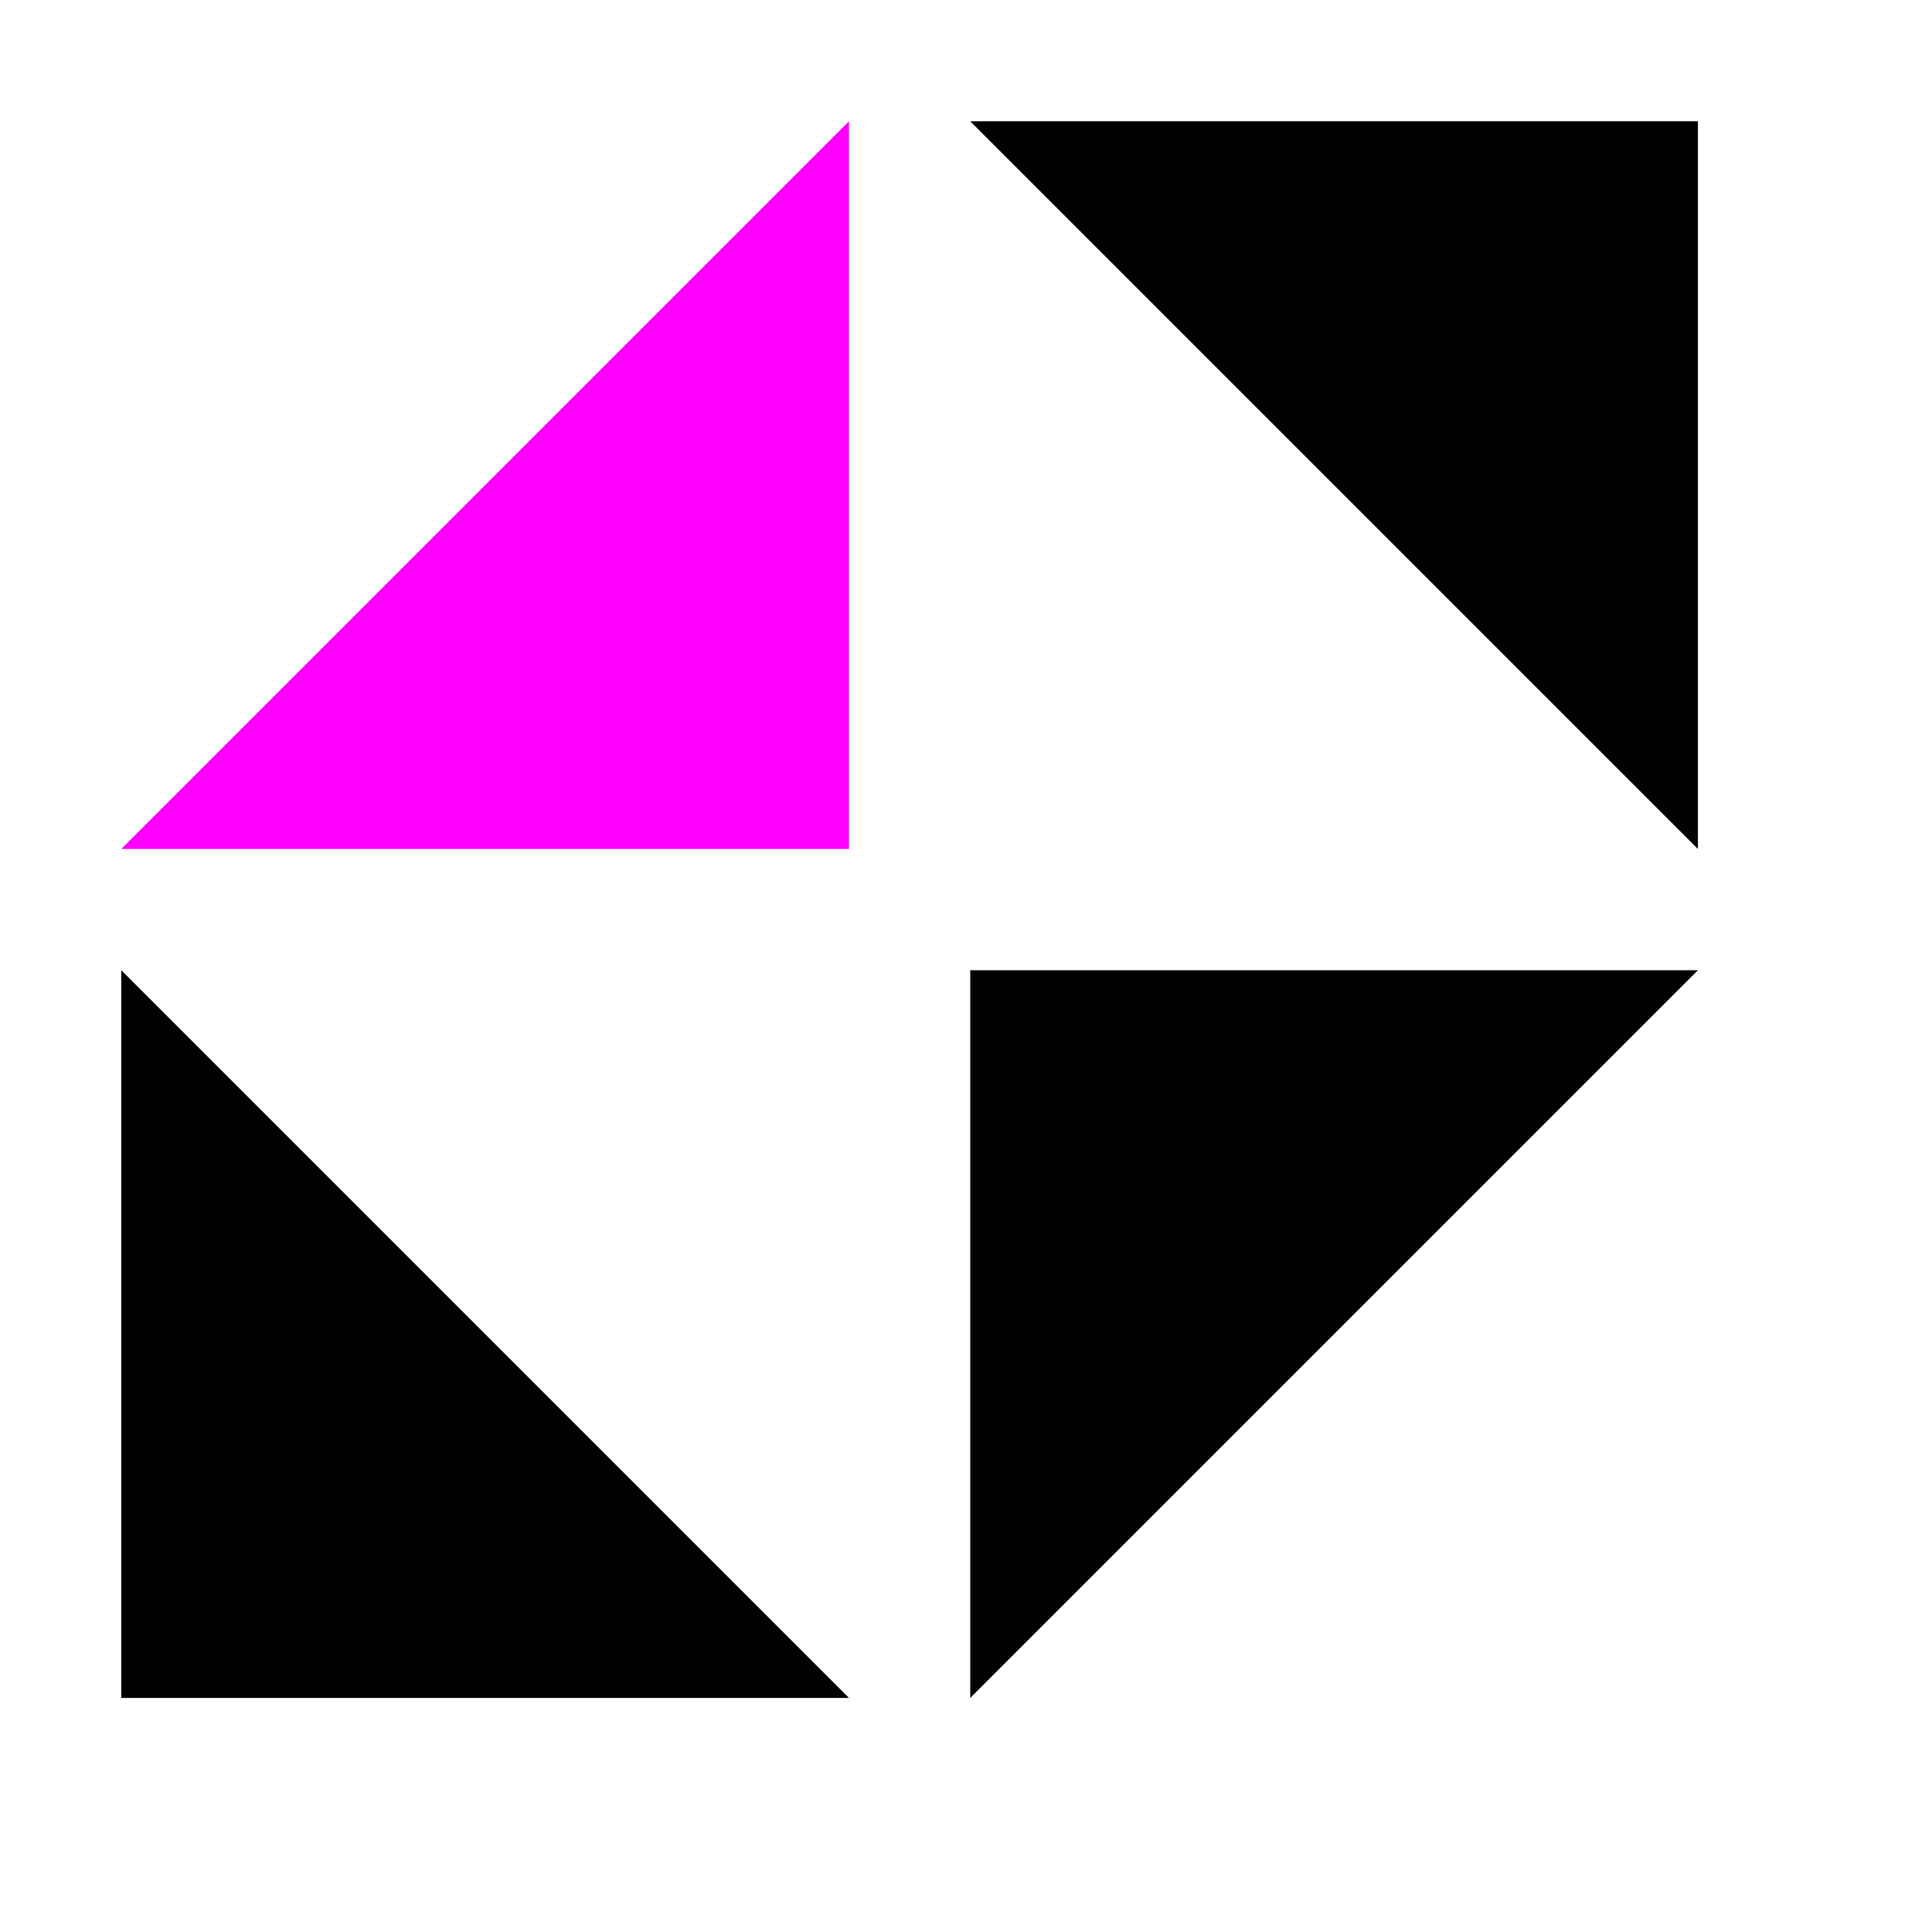<svg version="1.1" viewBox="0 0 15.93 15.93" xmlns="http://www.w3.org/2000/svg">
 <style>.success { fill:#009909; }
.warning { fill:#ff00ff; }
.error { fill:#00AAFF; }</style>
 <g transform="translate(-32.07 49)">
  <g transform="translate(32.07 -49)">
   <rect width="15.93" height="15.93" opacity="0"/>
   <path class="warning" d="m7 7h-6l6-6z"/>
   <path d="m14 1h-6l6 6z"/>
   <path d="m1 14h6l-6-6z"/>
   <path d="m8 8h6l-6 6z"/>
  </g>
 </g>
</svg>
